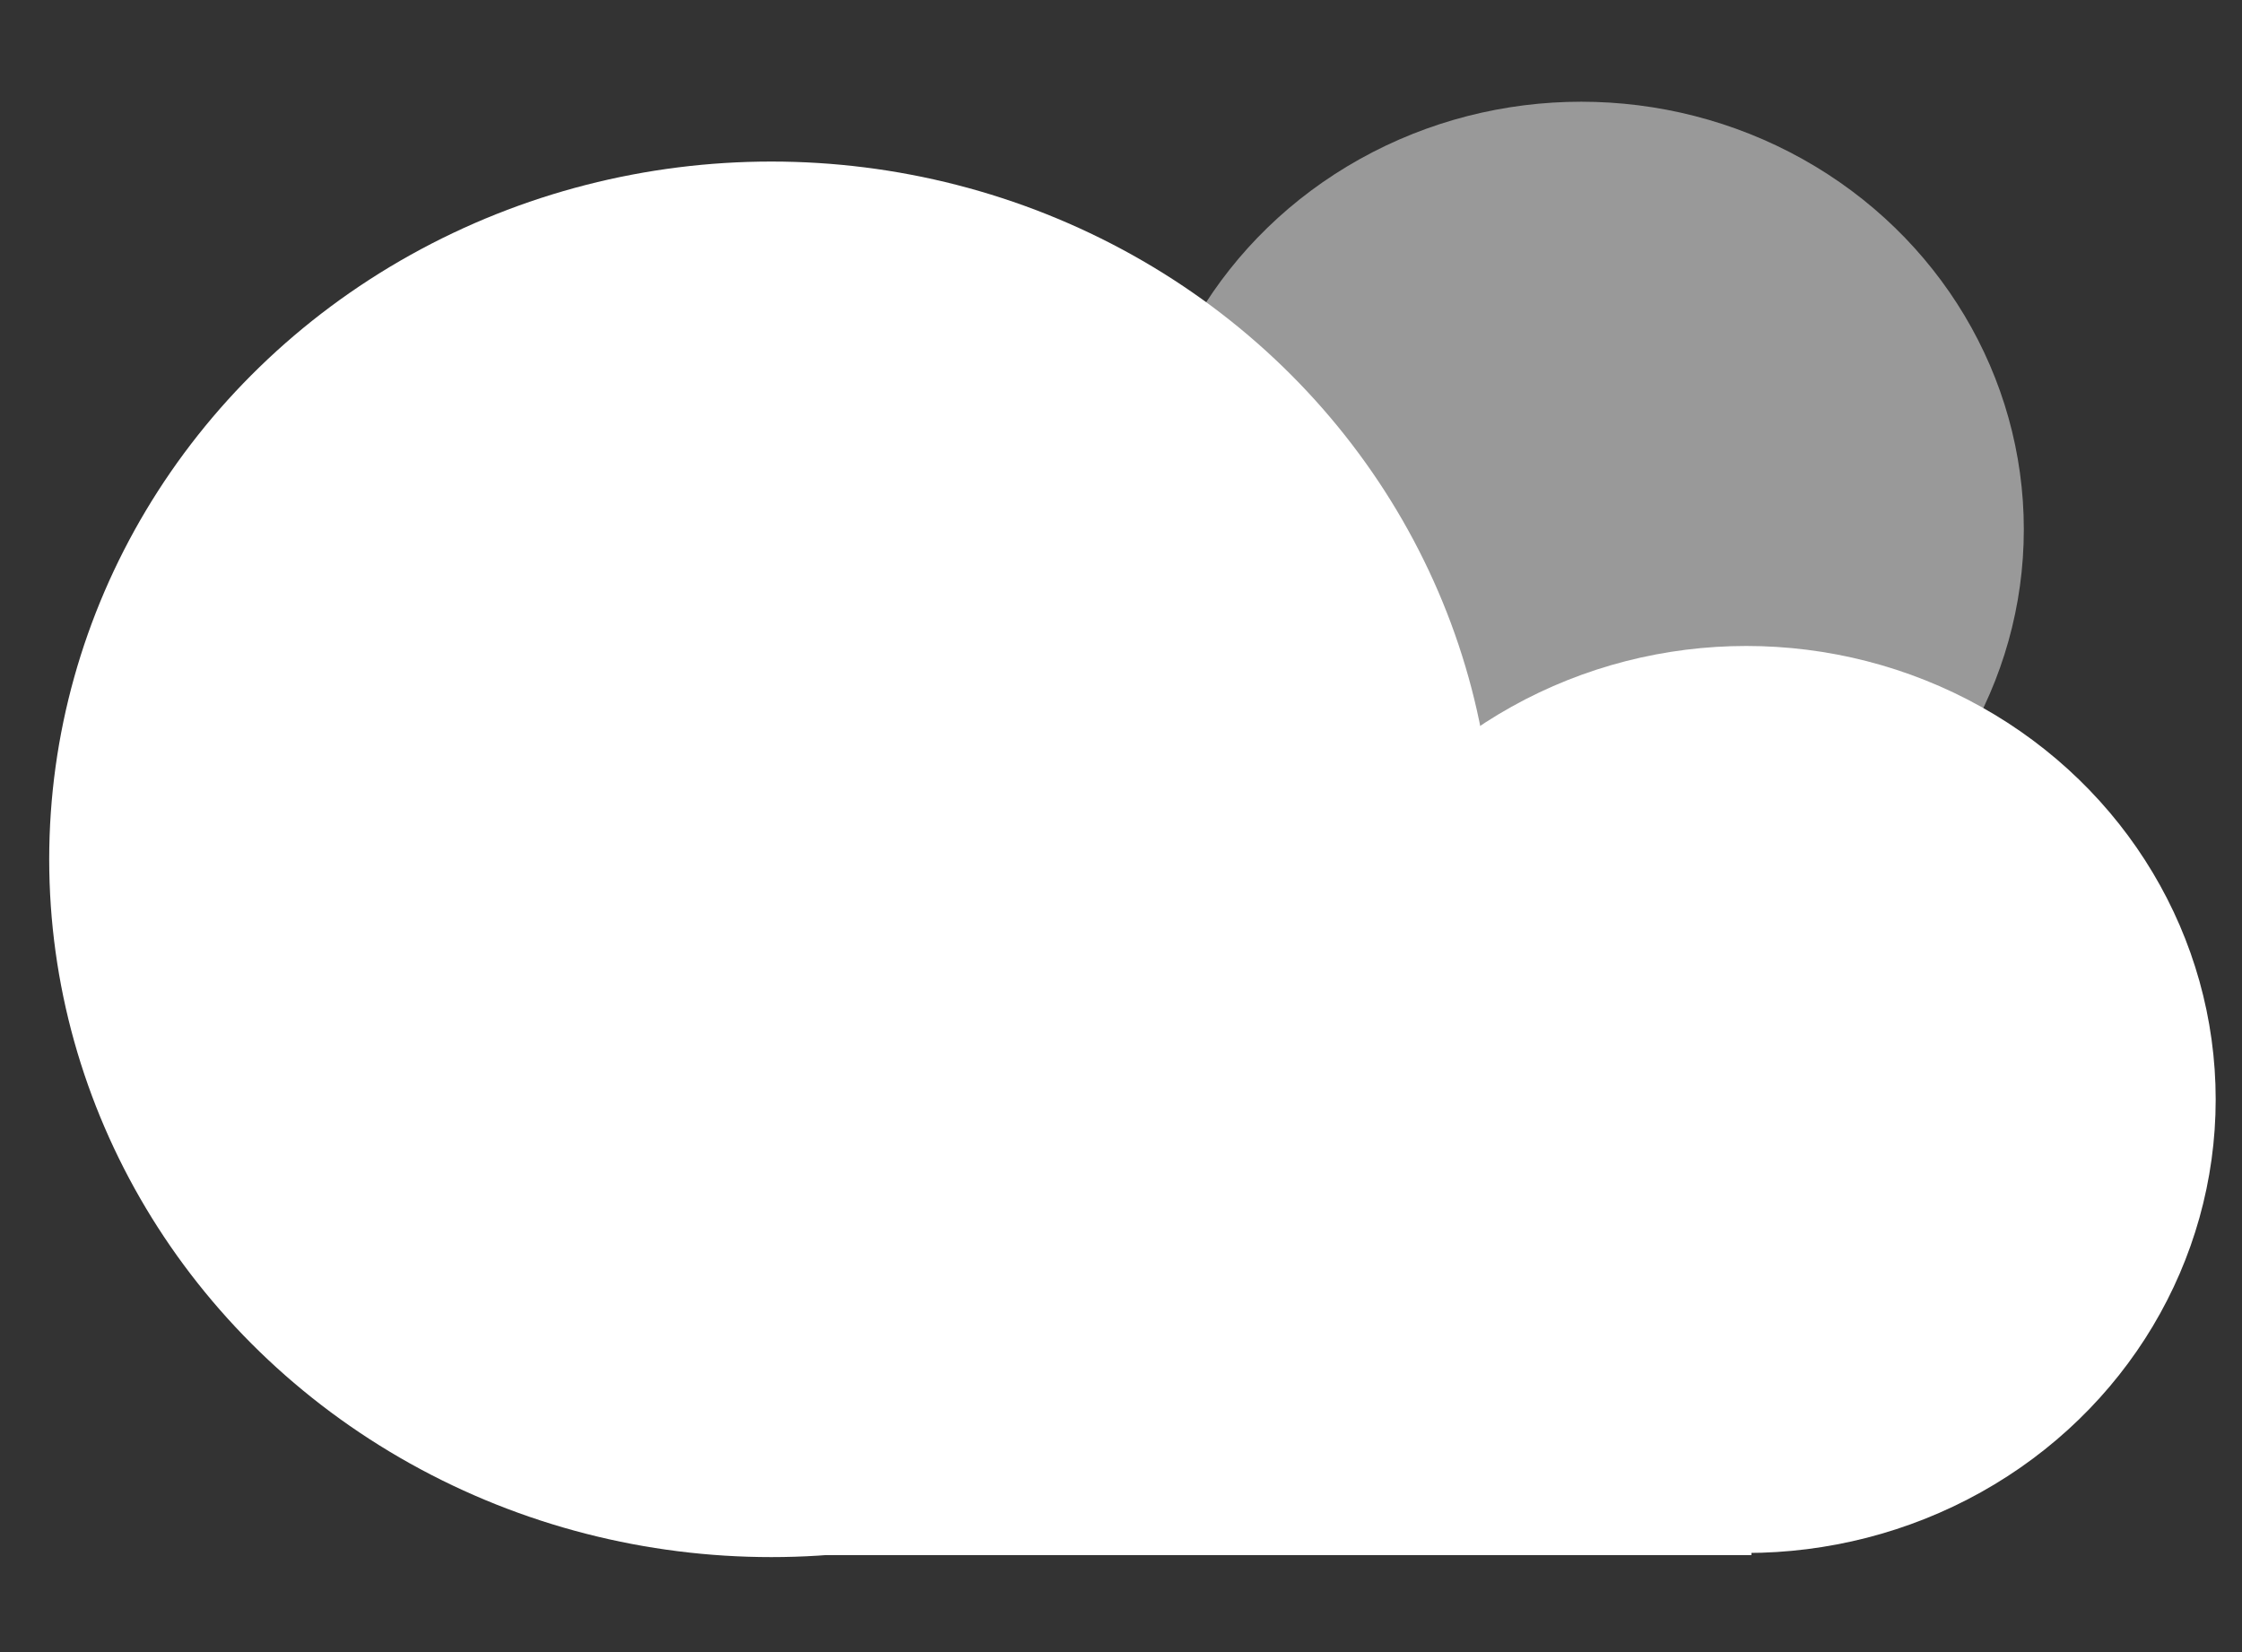 <svg width="19" height="14" viewBox="0 0 19 14" fill="none" xmlns="http://www.w3.org/2000/svg">
<rect x="0" y="0" width="19" height="14" fill="#333333" stroke="none"/>
<ellipse cx="13.4" cy="4.486" rx="3.751" ry="3.624" fill="white" fill-opacity="0.5"/>
<ellipse cx="6.537" cy="7.282" rx="6.12" ry="5.913" fill="white"/>
<ellipse cx="14.799" cy="9.317" rx="3.978" ry="3.843" fill="white"/>
<rect x="6.607" y="7.248" width="8.236" height="5.93" fill="white"/>
</svg>
